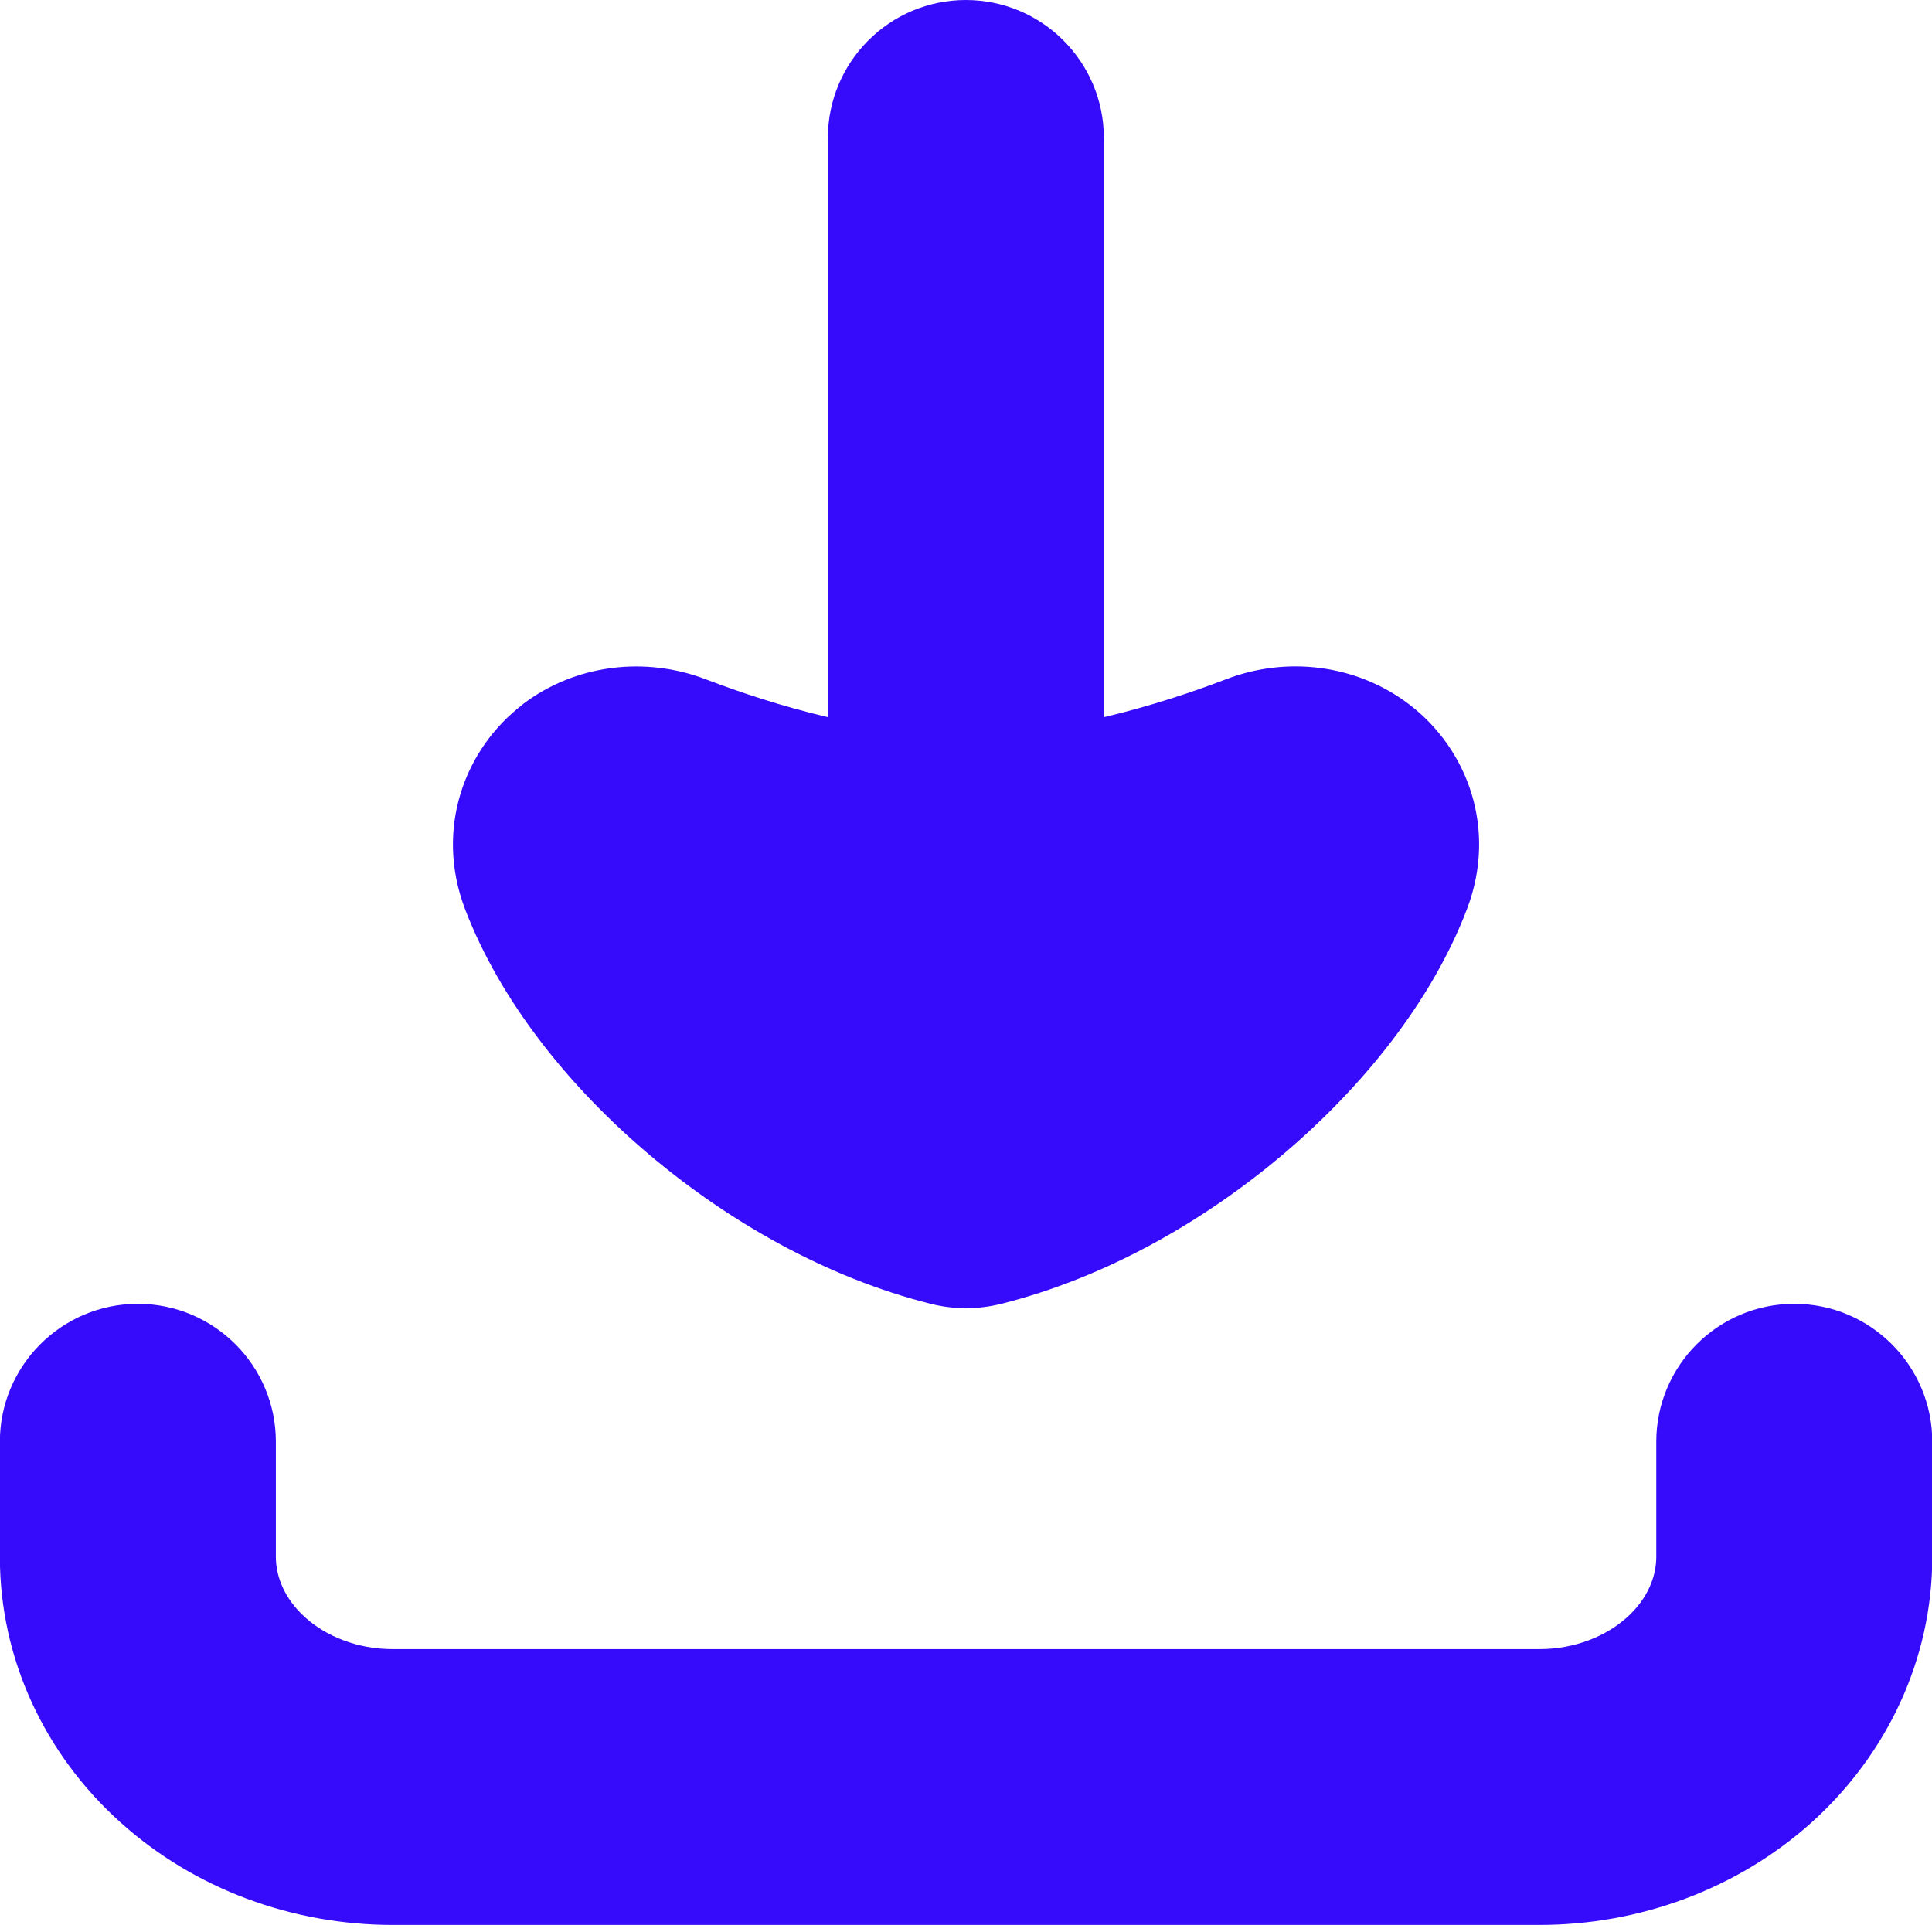<svg xmlns="http://www.w3.org/2000/svg" fill="none" viewBox="0 0 14 14" id="Download-Tray--Streamline-Flex" height="14" width="14" style="background-color: #ffffff1c">
  <desc>
    Download Tray Streamline Icon: https://streamlinehq.com
  </desc>
  <g id="download-tray--arrow-bottom-down-download-internet-network-server-upload">
    <path id="Union" fill="#360bfb" fill-rule="evenodd" d="M3.789 5.104c-0.426 0.324 -0.639 0.907 -0.419 1.484 0.258 0.675 0.763 1.295 1.329 1.774 0.572 0.485 1.288 0.897 2.049 1.087 0.165 0.041 0.338 0.041 0.504 0 0.761 -0.19 1.477 -0.602 2.049 -1.087 0.566 -0.48 1.072 -1.1 1.329 -1.774 0.221 -0.578 0.007 -1.16 -0.419 -1.484 -0.384 -0.292 -0.89 -0.35 -1.329 -0.181 -0.245 0.094 -0.552 0.196 -0.883 0.274l0 -4.197c0 -0.552 -0.448 -1 -1 -1 -0.552 0 -1 0.448 -1 1v4.197c-0.331 -0.078 -0.638 -0.18 -0.883 -0.274 -0.439 -0.168 -0.945 -0.111 -1.329 0.181ZM1.999 10.448c0 -0.552 -0.448 -1 -1 -1 -0.552 0 -1 0.448 -1 1v0.834c0 0.742 0.327 1.431 0.871 1.921 0.54 0.488 1.252 0.746 1.976 0.746h8.309c0.724 0 1.436 -0.259 1.976 -0.746 0.543 -0.491 0.871 -1.179 0.871 -1.921v-0.834c0 -0.552 -0.448 -1 -1 -1s-1 0.448 -1 1v0.834c0 0.142 -0.062 0.302 -0.211 0.437 -0.153 0.138 -0.38 0.231 -0.635 0.231H2.845c-0.255 0 -0.483 -0.093 -0.635 -0.231 -0.149 -0.135 -0.211 -0.295 -0.211 -0.437v-0.834Z" clip-rule="evenodd" stroke-width="1"></path>
  </g>
</svg>